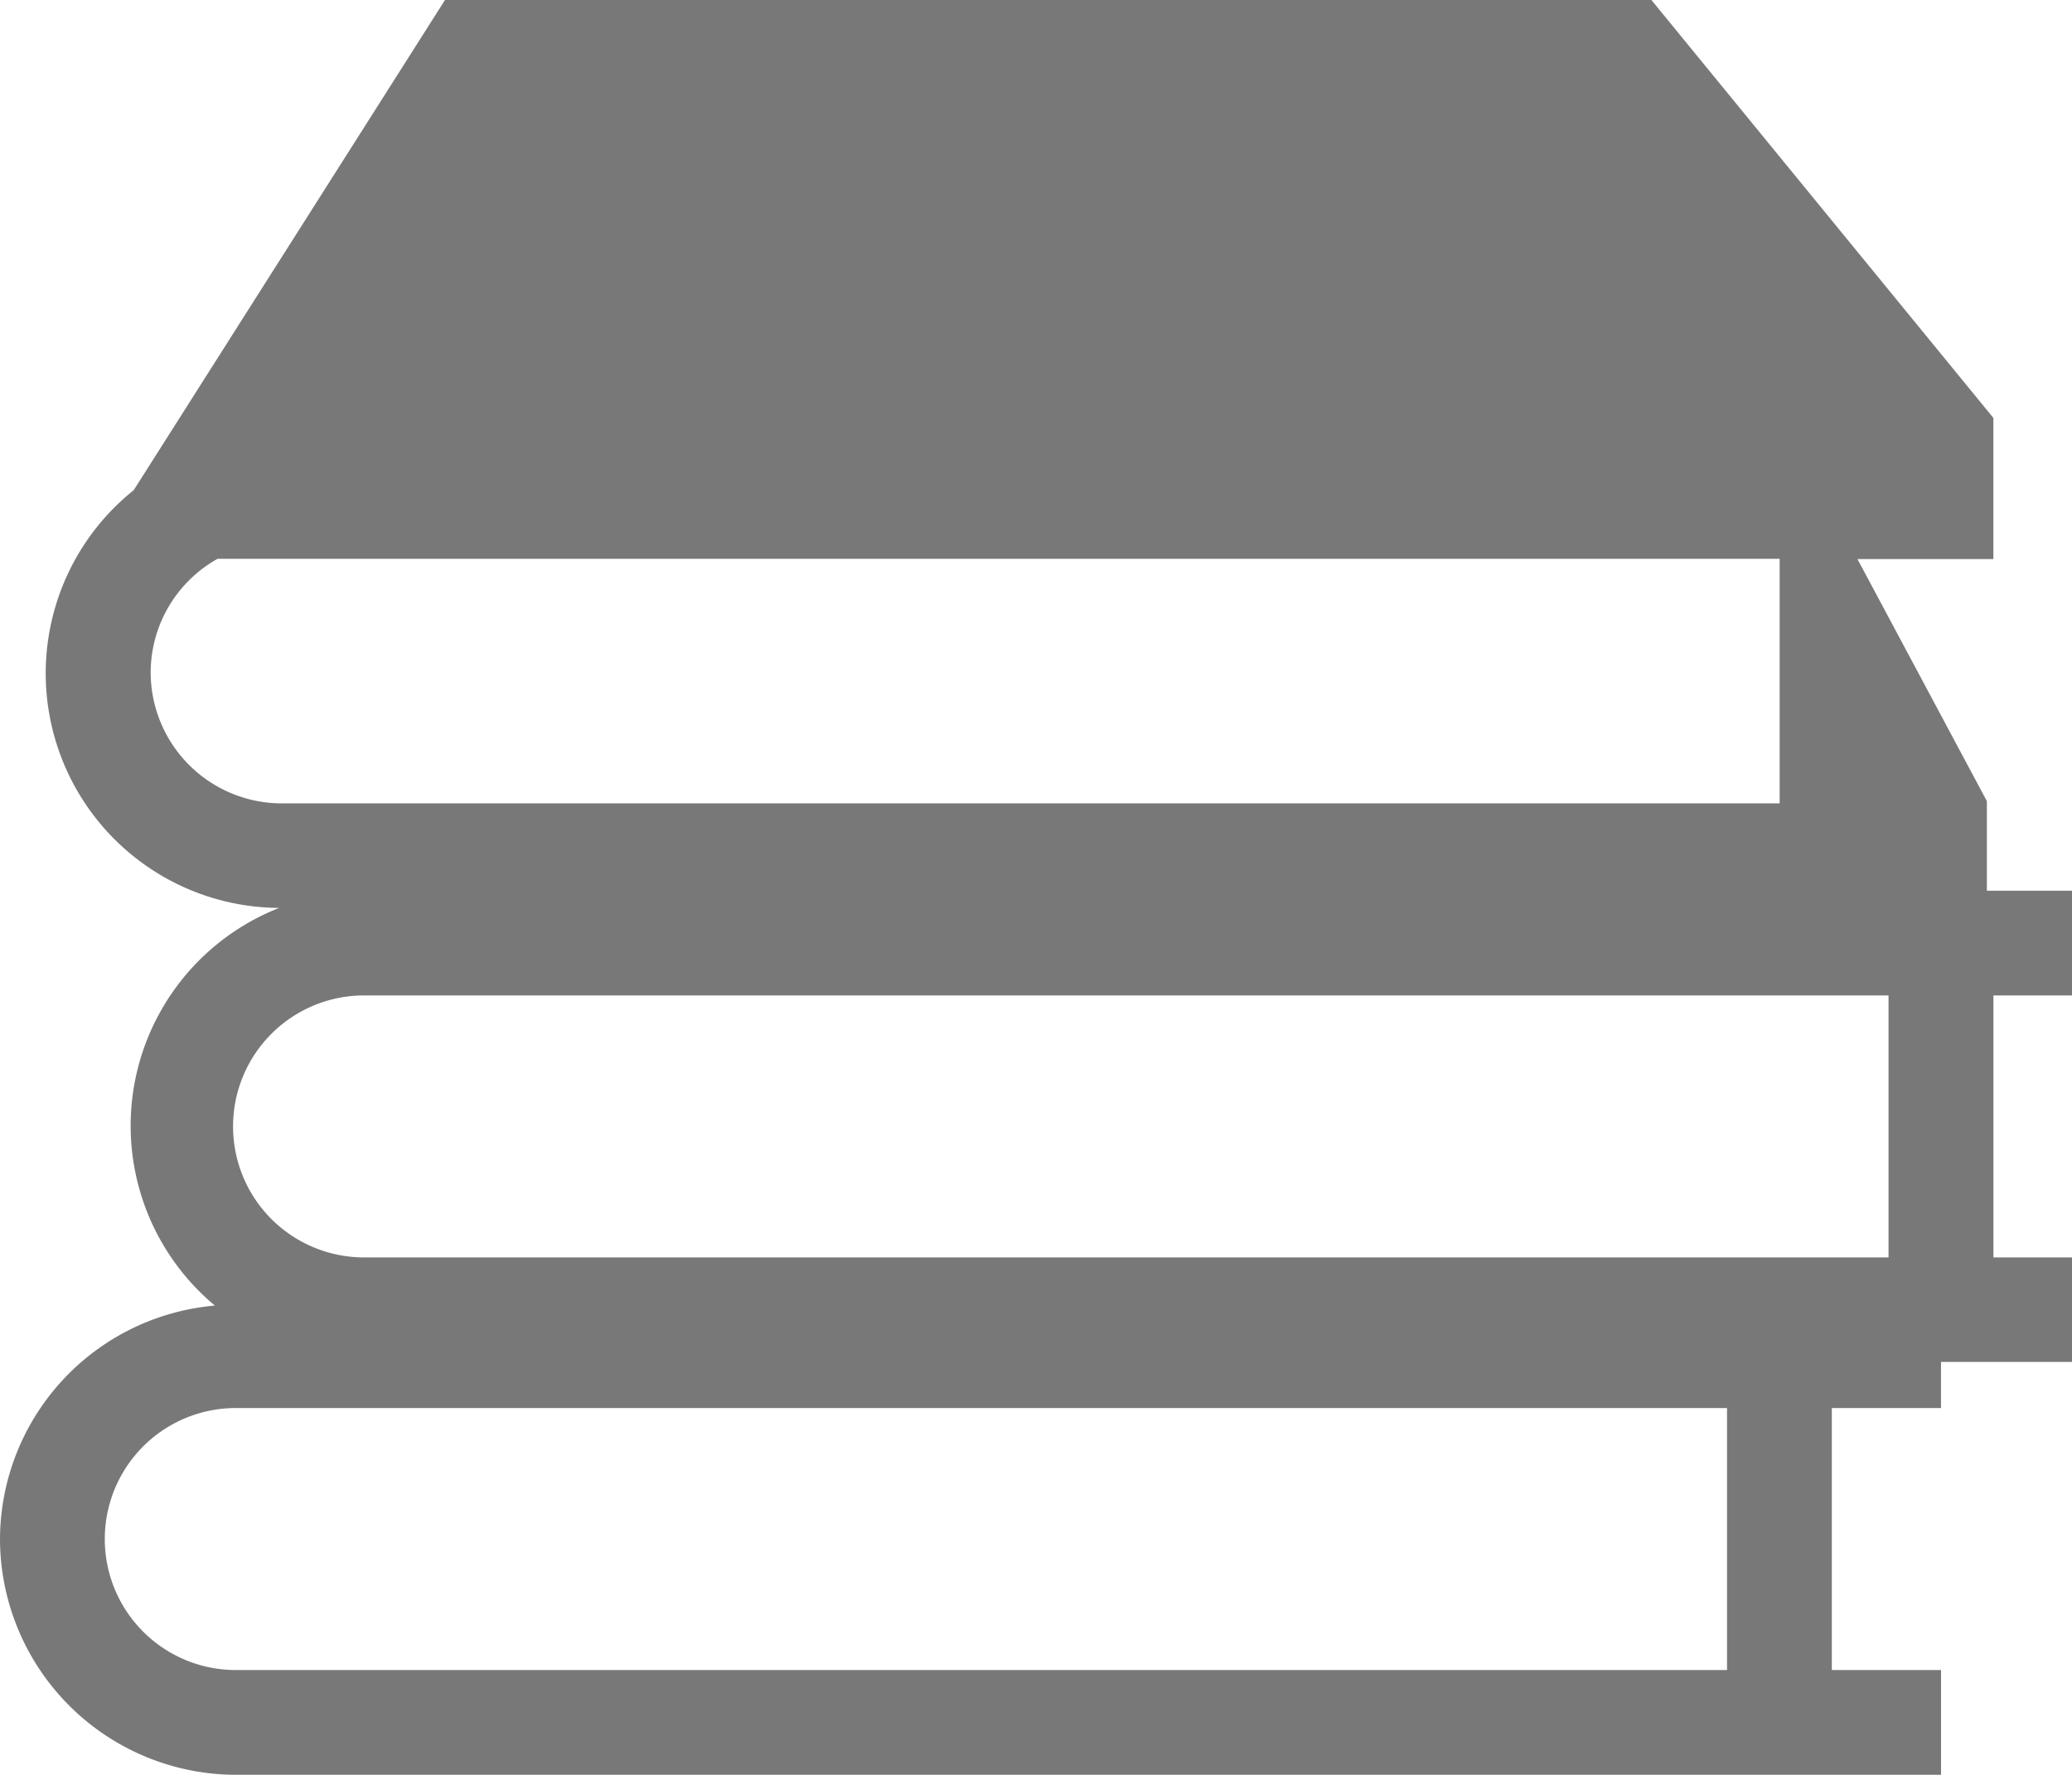 <svg xmlns="http://www.w3.org/2000/svg" width="35.947" height="30.796" viewBox="0 0 35.947 30.796">
  <g id="books-stack" transform="translate(0 -56.968)">
    <path id="Tracé_3" data-name="Tracé 3" d="M0,83.673a4.1,4.1,0,0,0,4.091,4.091H33.675V85.946H31.78V81.4h1.894v-.8h2.273V78.786H34.584V74.241h1.364V72.423H34.47V70.869l-2.245-4.2h2.358V64.22l-5.933-7.252H7.72l-5.4,8.505a4.071,4.071,0,0,0,2.524,7.249,4.061,4.061,0,0,0-1.116,6.9A4.082,4.082,0,0,0,0,83.673ZM2.614,68.635a2.265,2.265,0,0,1,1.161-1.971h27.1v4.244H4.887A2.276,2.276,0,0,1,2.614,68.635Zm3.75,5.606h26.4v4.545H6.364a2.273,2.273,0,1,1,0-4.545ZM4.091,81.4H29.962v4.546H4.091a2.273,2.273,0,0,1,0-4.546Z" transform="translate(0 0)" fill="#787878"/>
  </g>
</svg>
